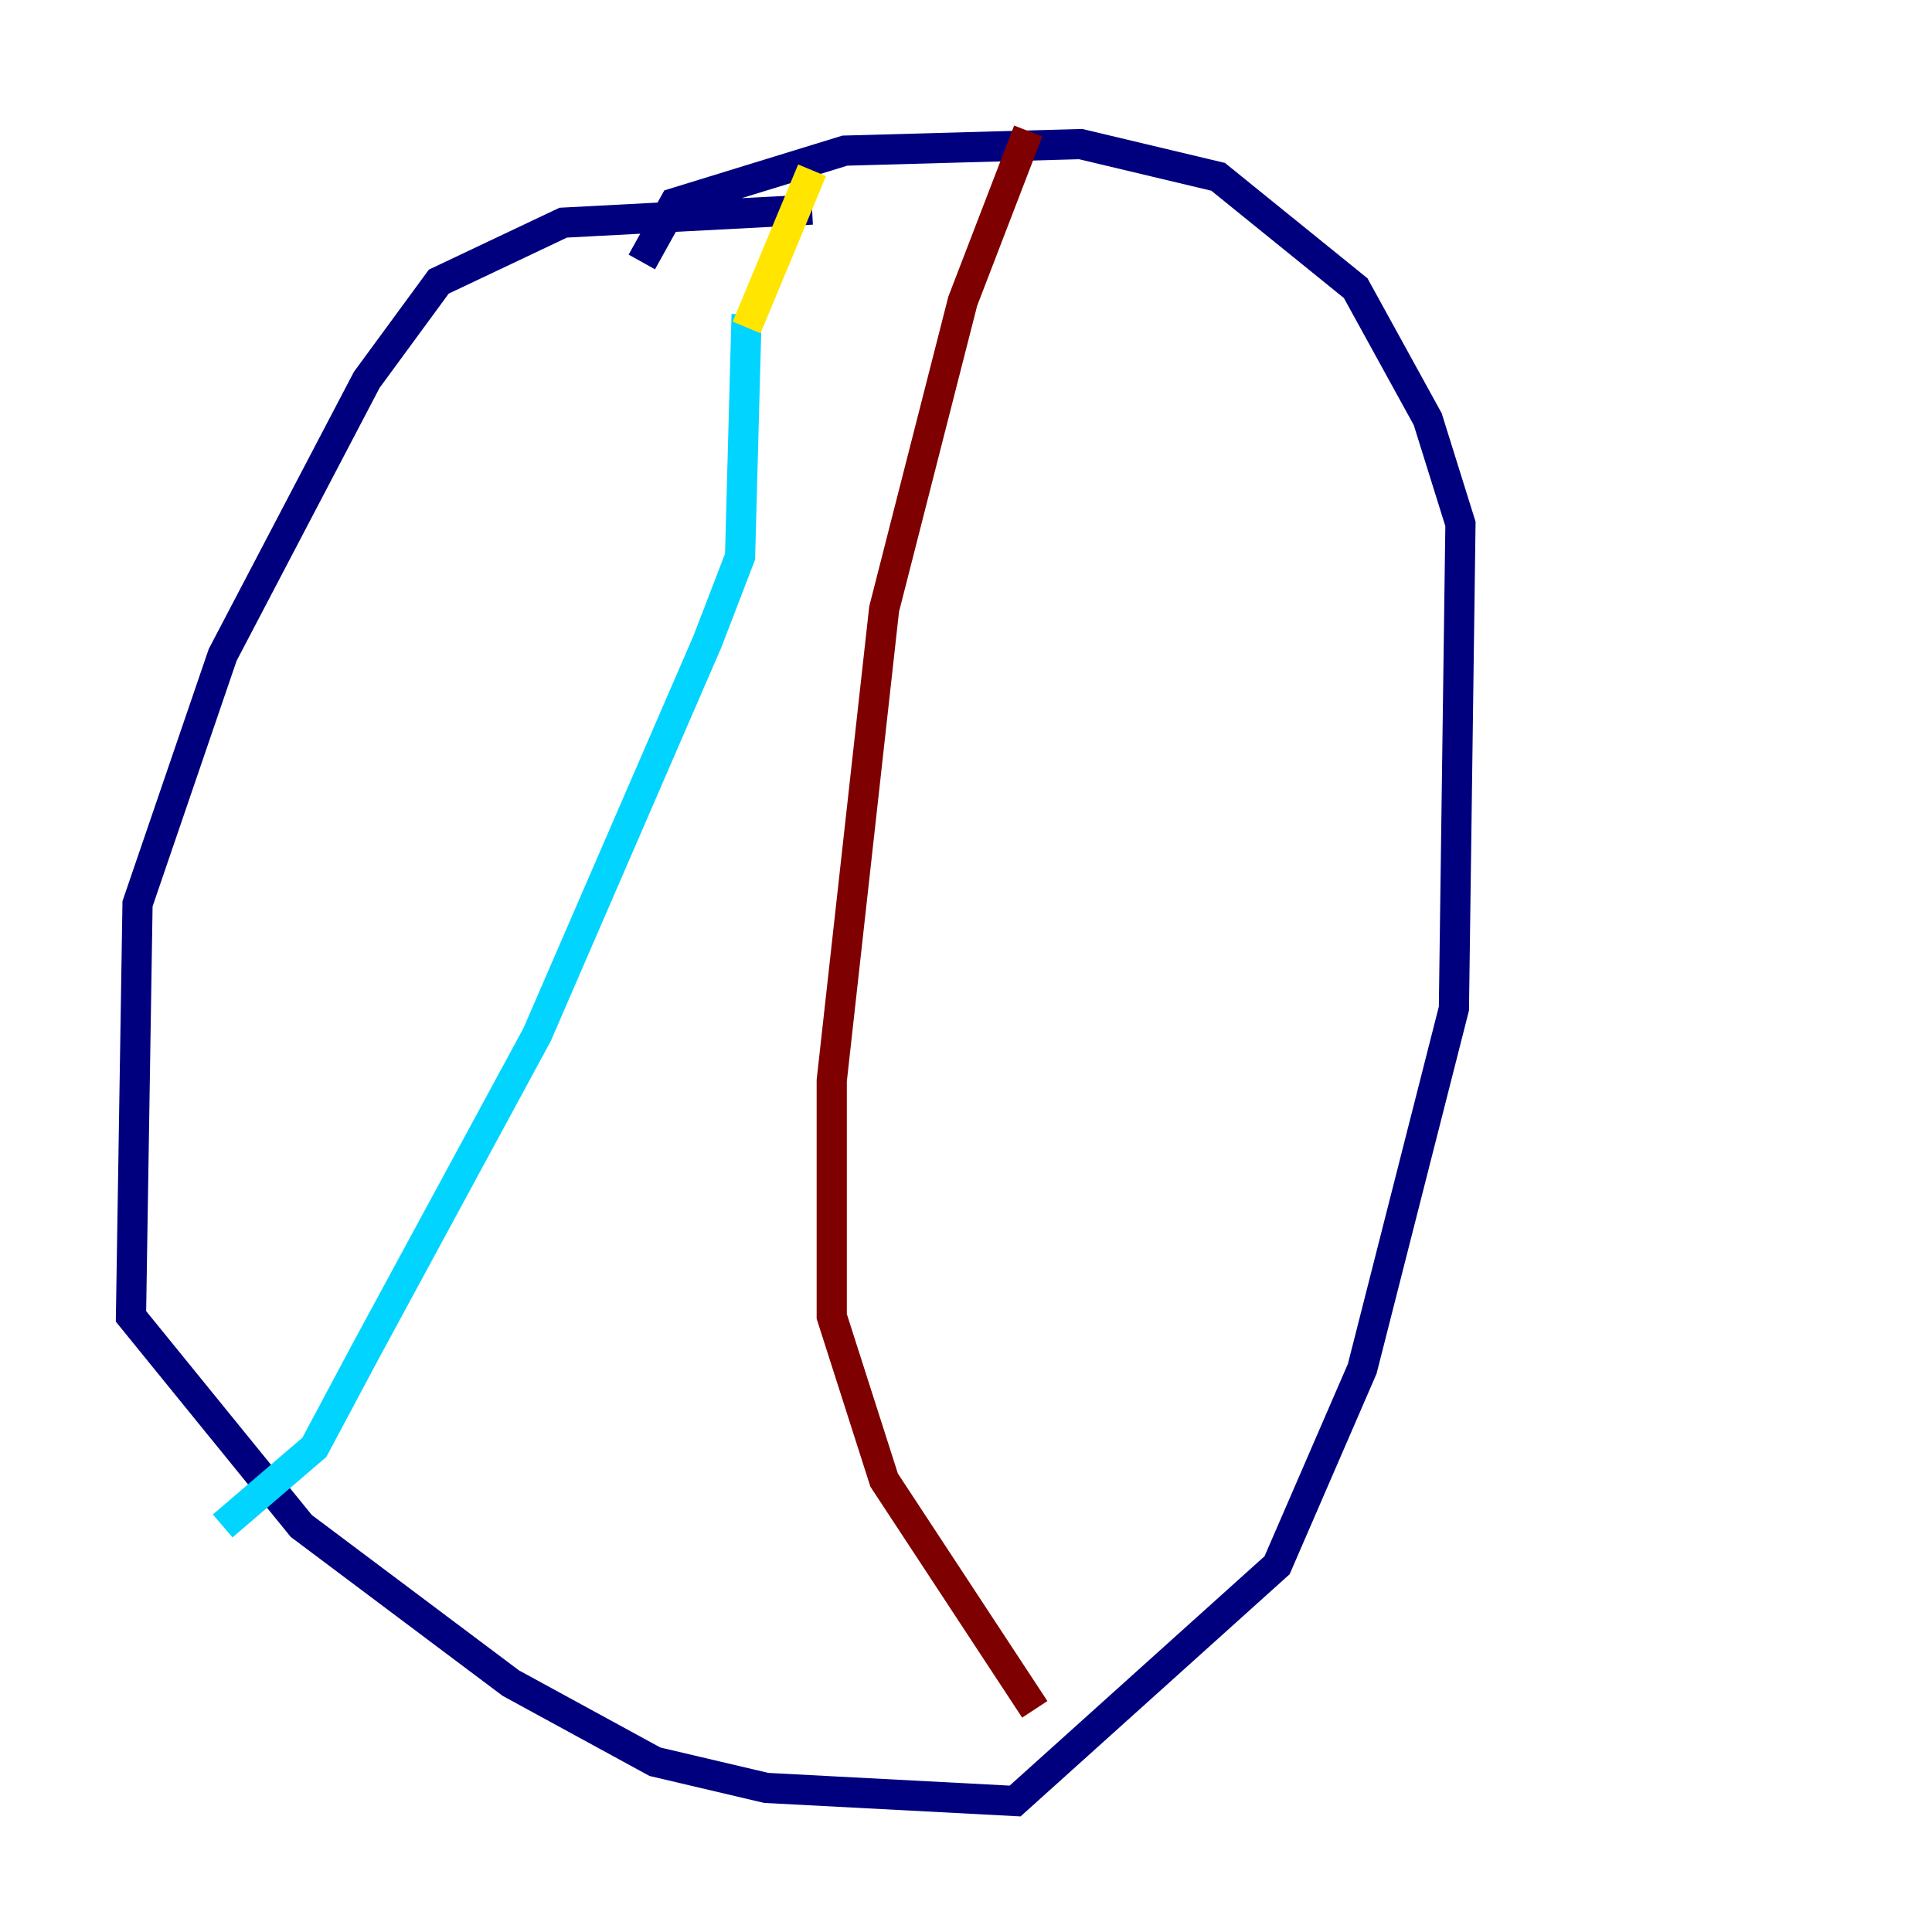 <?xml version="1.0" encoding="utf-8" ?>
<svg baseProfile="tiny" height="128" version="1.2" viewBox="0,0,128,128" width="128" xmlns="http://www.w3.org/2000/svg" xmlns:ev="http://www.w3.org/2001/xml-events" xmlns:xlink="http://www.w3.org/1999/xlink"><defs /><polyline fill="none" points="53.803,13.885 37.315,14.752 29.071,18.658 24.298,25.166 14.752,43.39 9.112,59.878 8.678,87.214 19.959,101.098 33.844,111.512 43.39,116.719 50.766,118.454 67.254,119.322 84.61,103.702 90.251,90.685 96.325,66.82 96.759,34.712 94.59,27.77 89.817,19.091 80.705,11.715 71.593,9.546 55.973,9.98 44.691,13.451 42.522,17.356" stroke="#00007f" stroke-width="2" /><polyline fill="none" points="49.464,20.827 49.031,36.881 46.861,42.522 35.58,68.556 24.298,89.383 20.827,95.891 14.752,101.098" stroke="#00d4ff" stroke-width="2" /><polyline fill="none" points="49.464,21.695 53.803,11.281" stroke="#ffe500" stroke-width="2" /><polyline fill="none" points="68.122,8.678 63.783,19.959 58.576,40.352 55.105,71.593 55.105,87.214 58.576,98.061 68.556,113.248" stroke="#7f0000" stroke-width="2" /></svg>